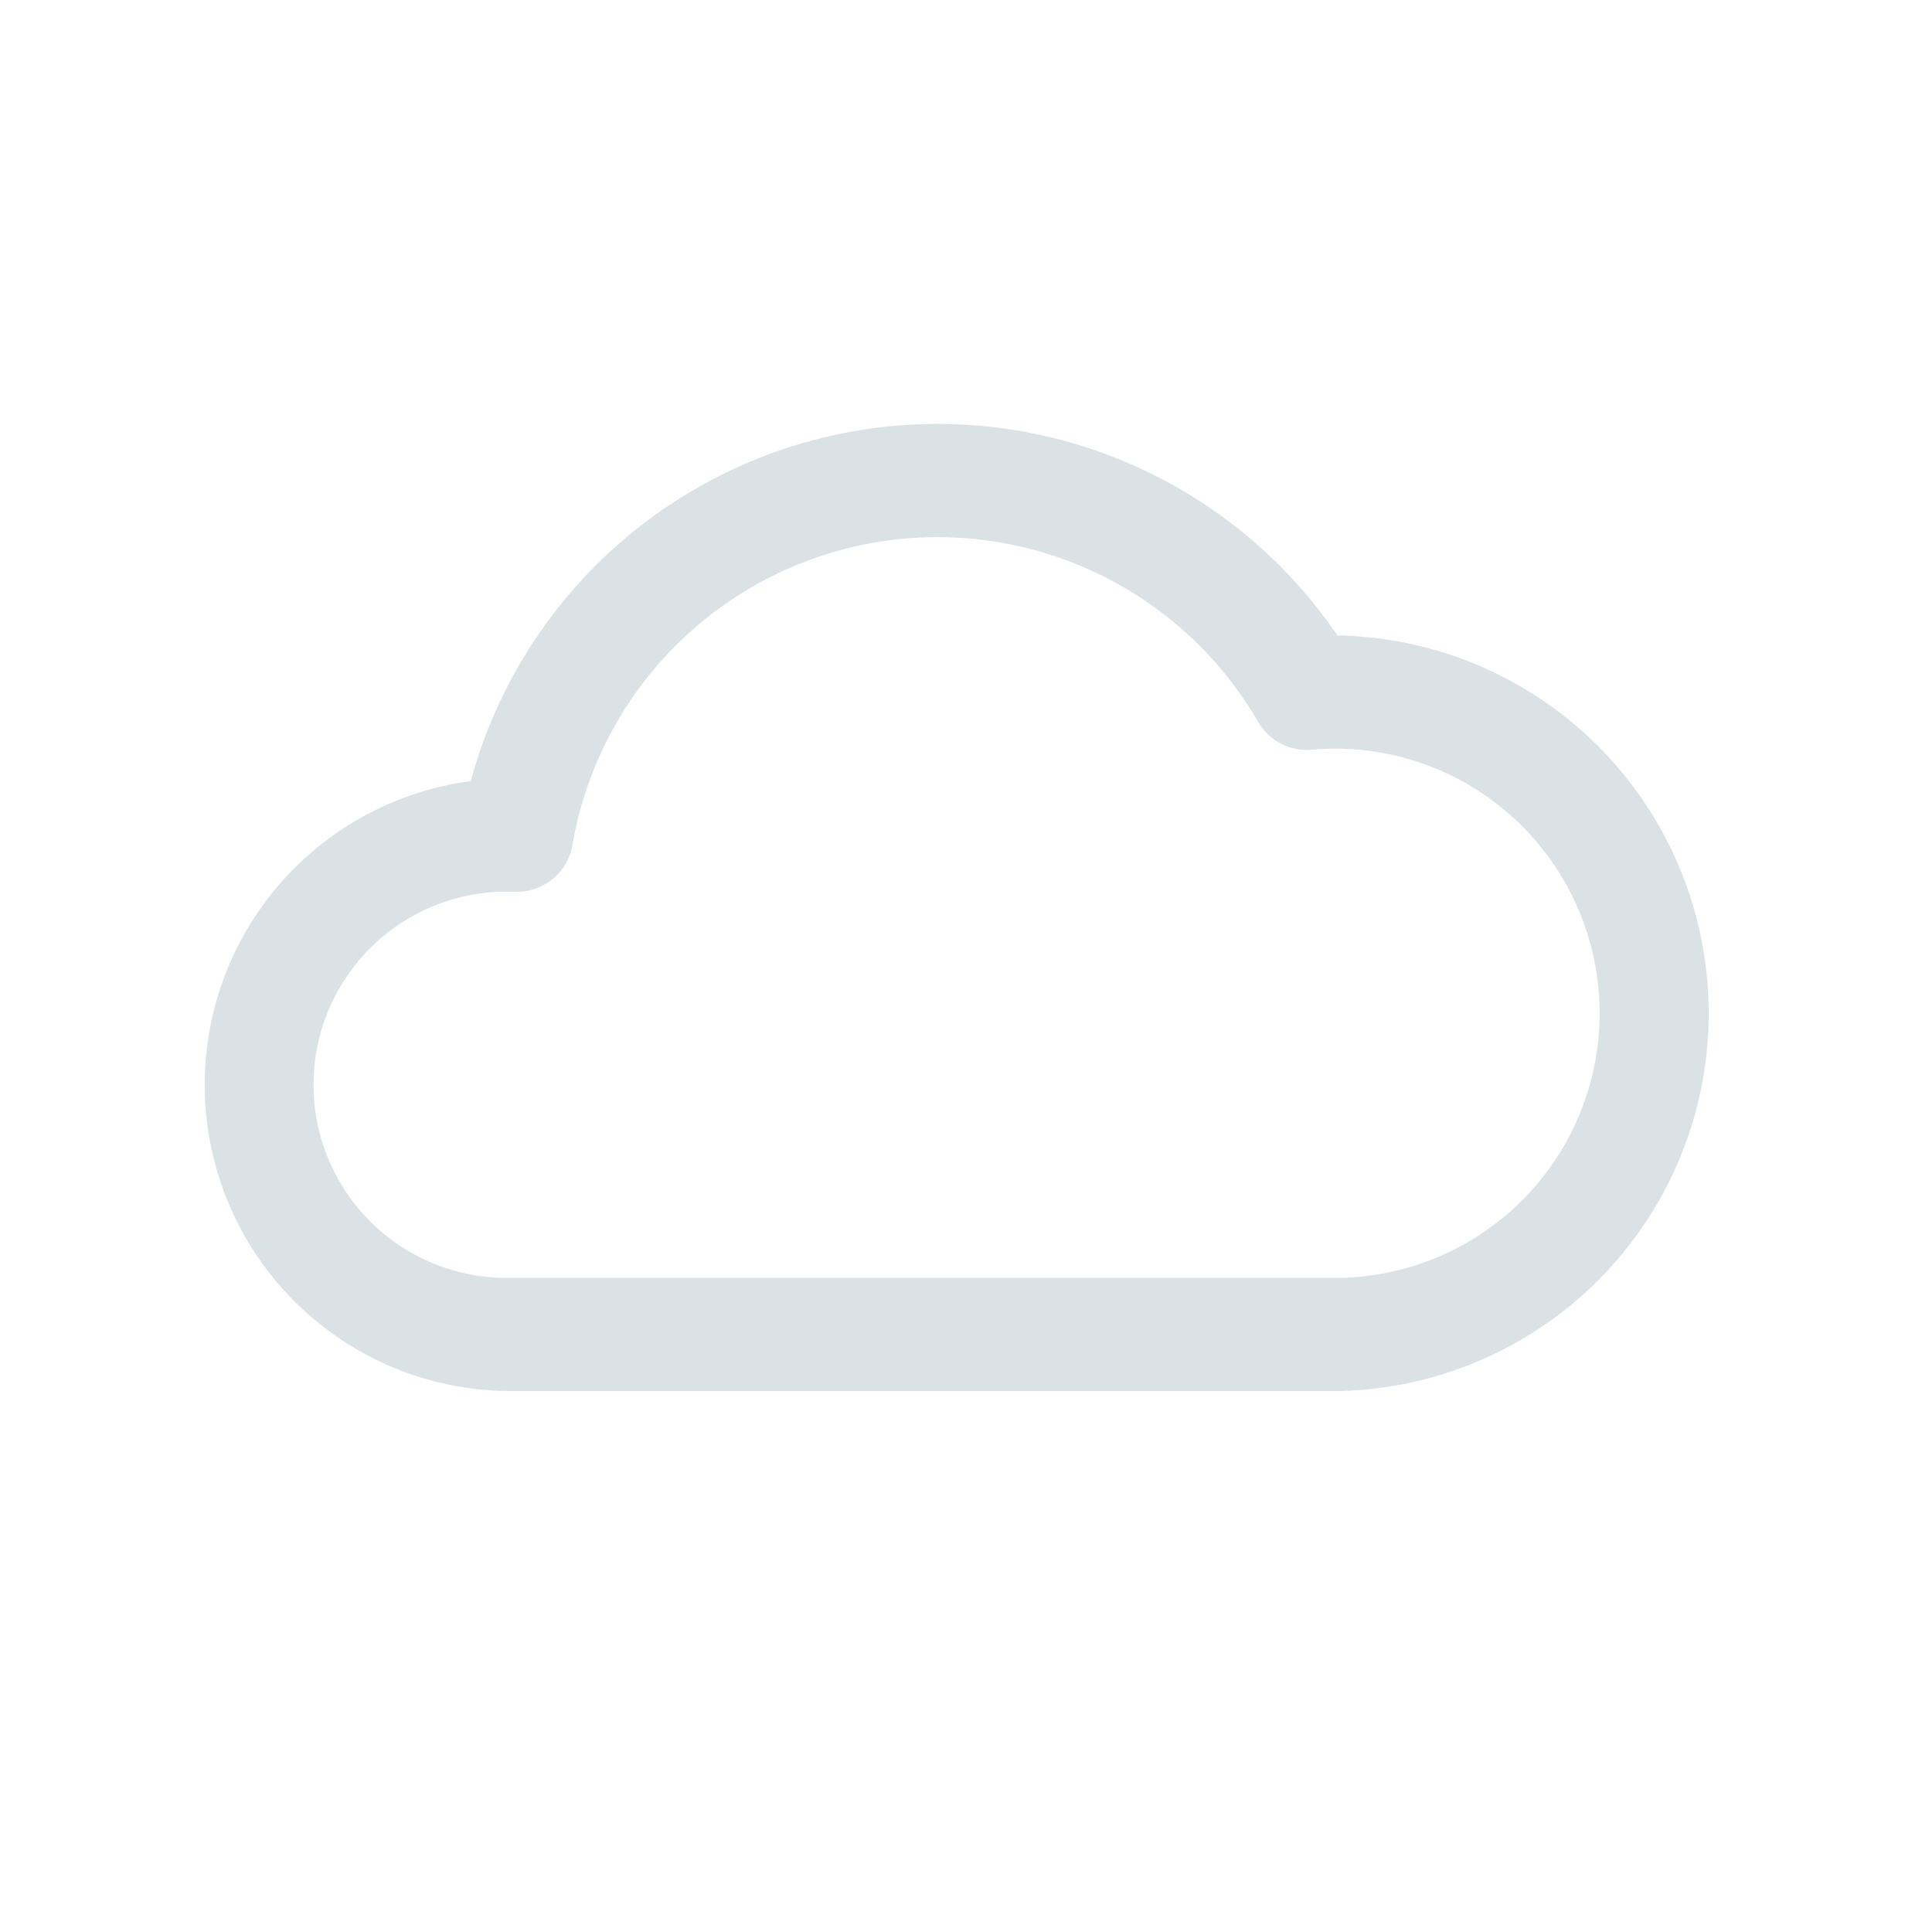 <svg xmlns="http://www.w3.org/2000/svg" width="24" height="24" fill="none"><path fill="#DBE2E6" d="M16.584 17.28H6.343a3.805 3.805 0 0 1-.495-7.577 6.008 6.008 0 0 1 10.766-1.809 4.694 4.694 0 0 1-.03 9.387zM6.343 11.077a2.399 2.399 0 1 0 0 4.797h10.241a3.287 3.287 0 0 0 0-6.574c-.09 0-.183.004-.287.013a.7.7 0 0 1-.669-.347 4.602 4.602 0 0 0-8.516 1.527.7.7 0 0 1-.71.585h-.033z"/></svg>